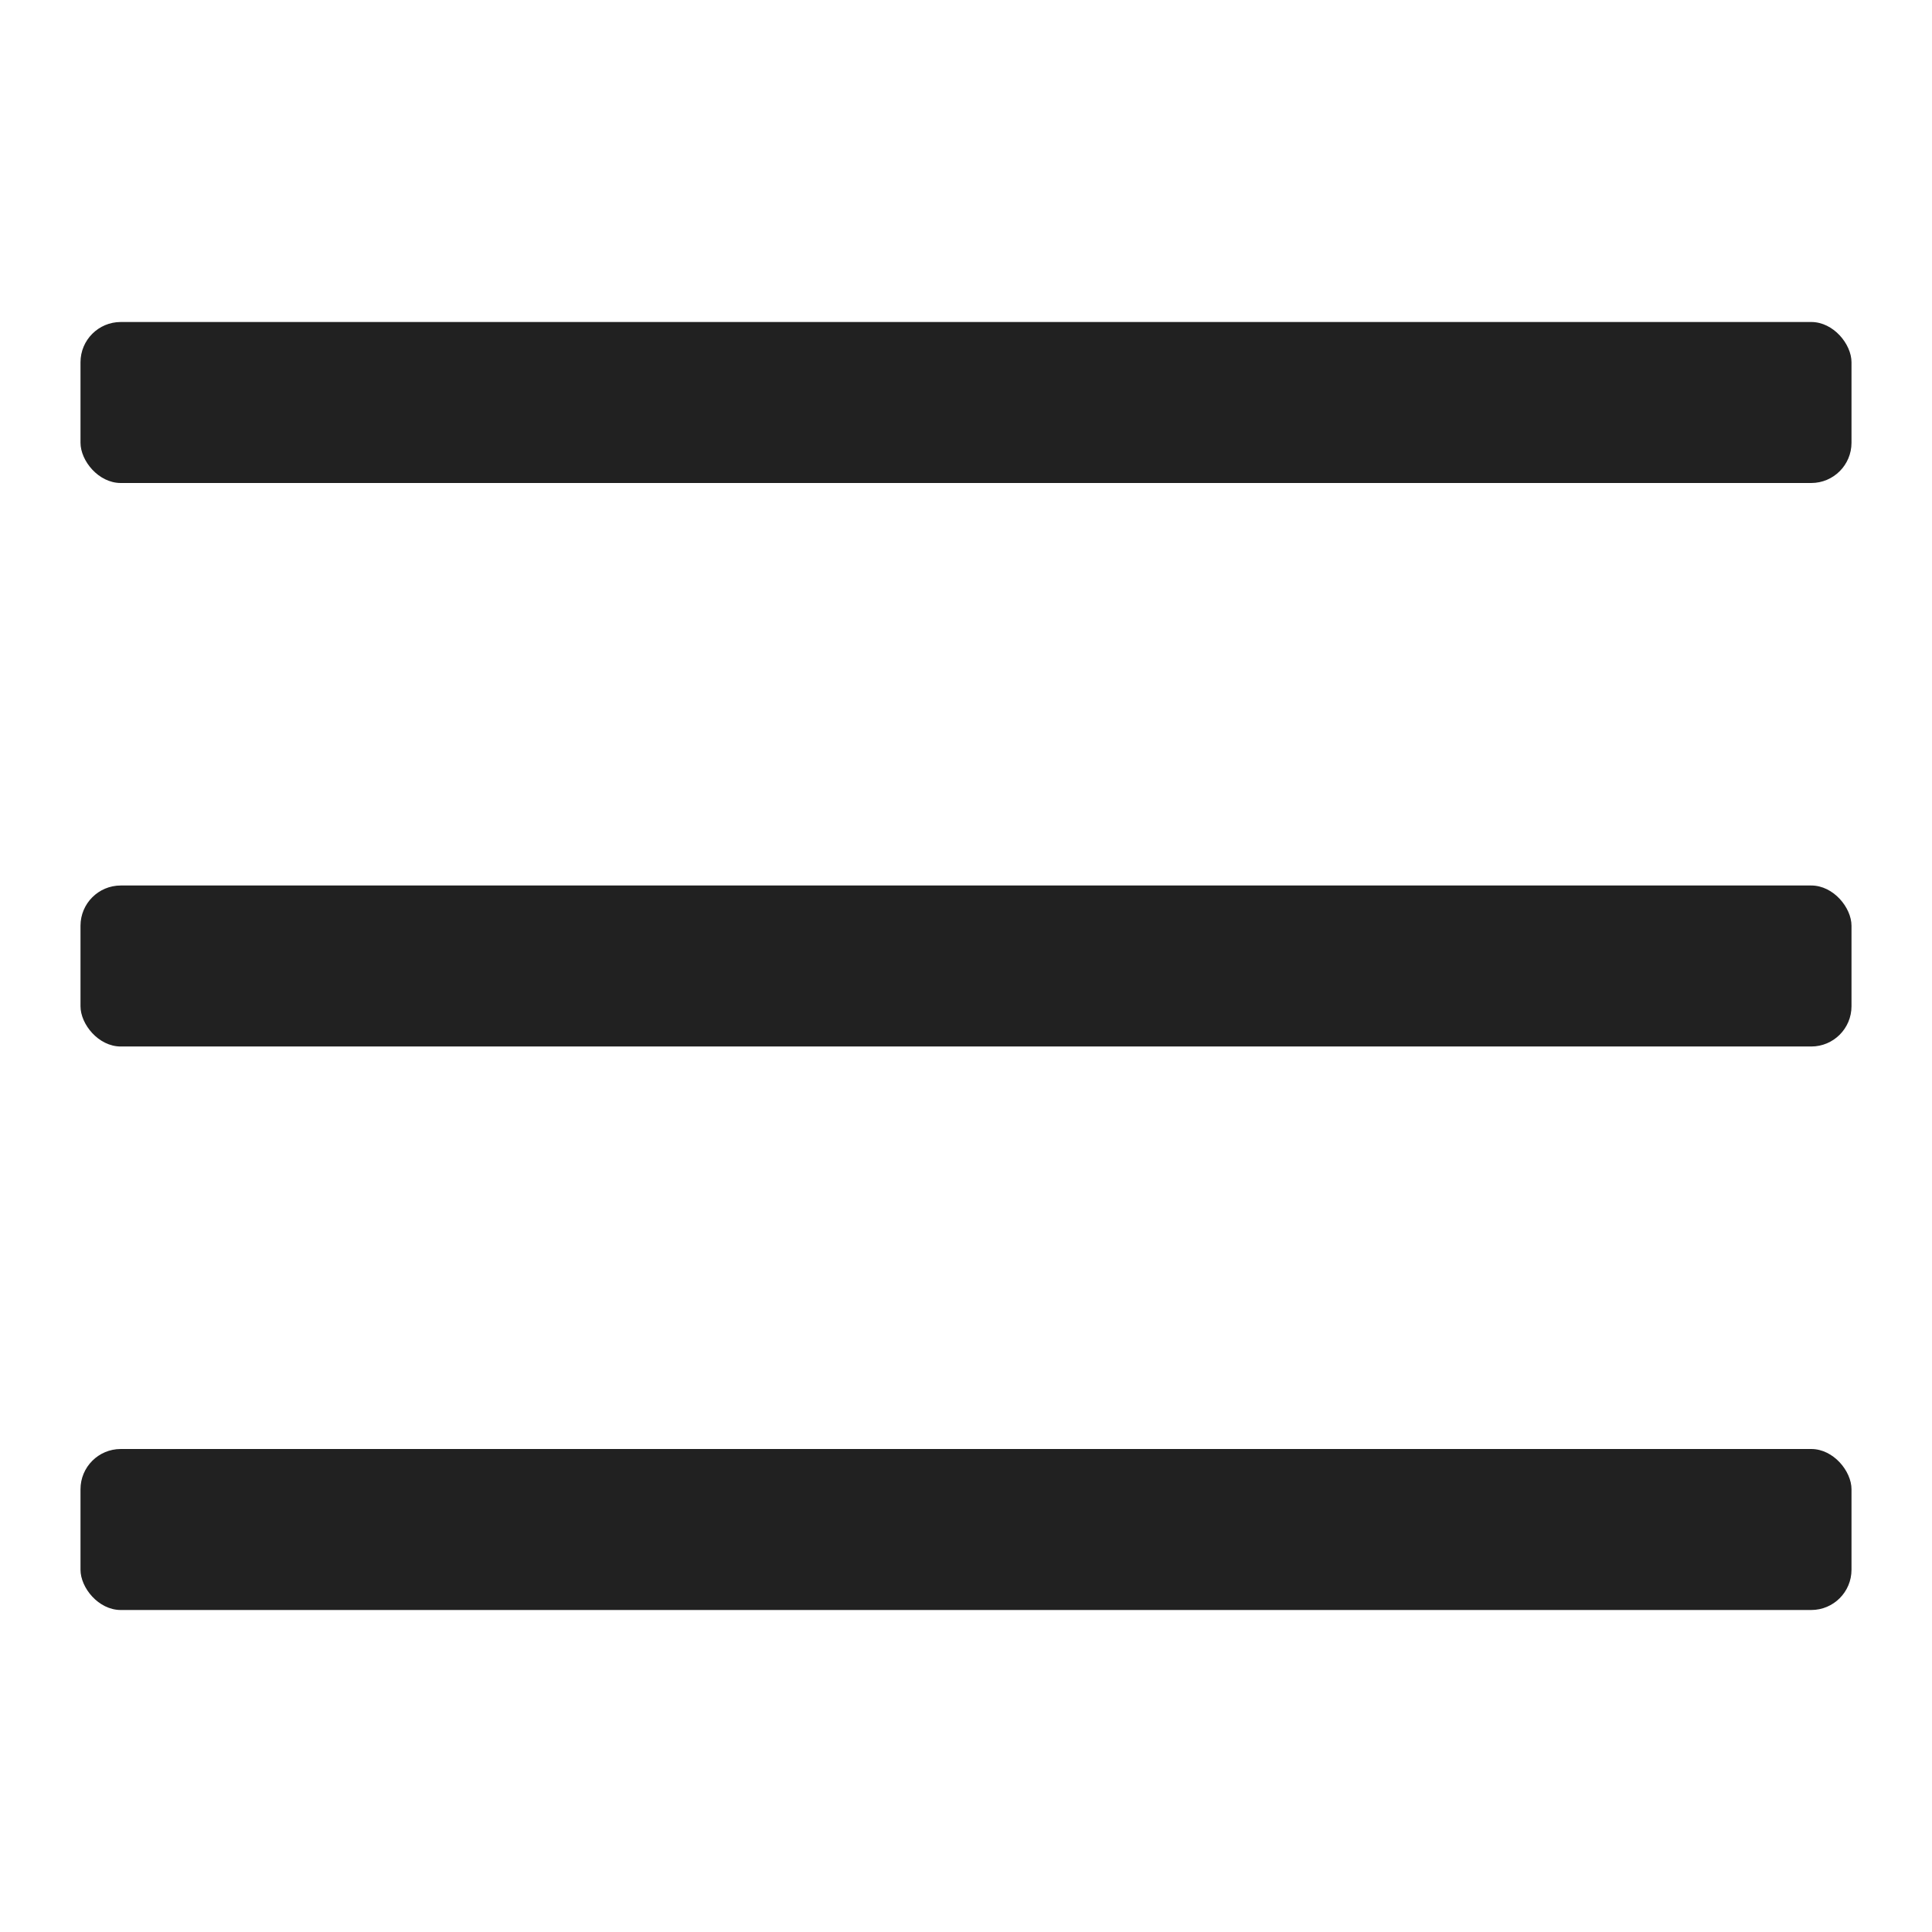 <svg xmlns="http://www.w3.org/2000/svg" height="48" width="48" viewBox="0 0 48 48"><title>menu 8</title><g fill="#212121" class="nc-icon-wrapper"><rect data-color="color-2" x="2" y="22" width="44" height="4" rx="1" ry="1" fill="#212121"></rect><rect x="2" y="8" width="44" height="4" rx="1" ry="1" fill="#212121"></rect><rect x="2" y="36" width="44" height="4" rx="1" ry="1" fill="#212121"></rect></g></svg>